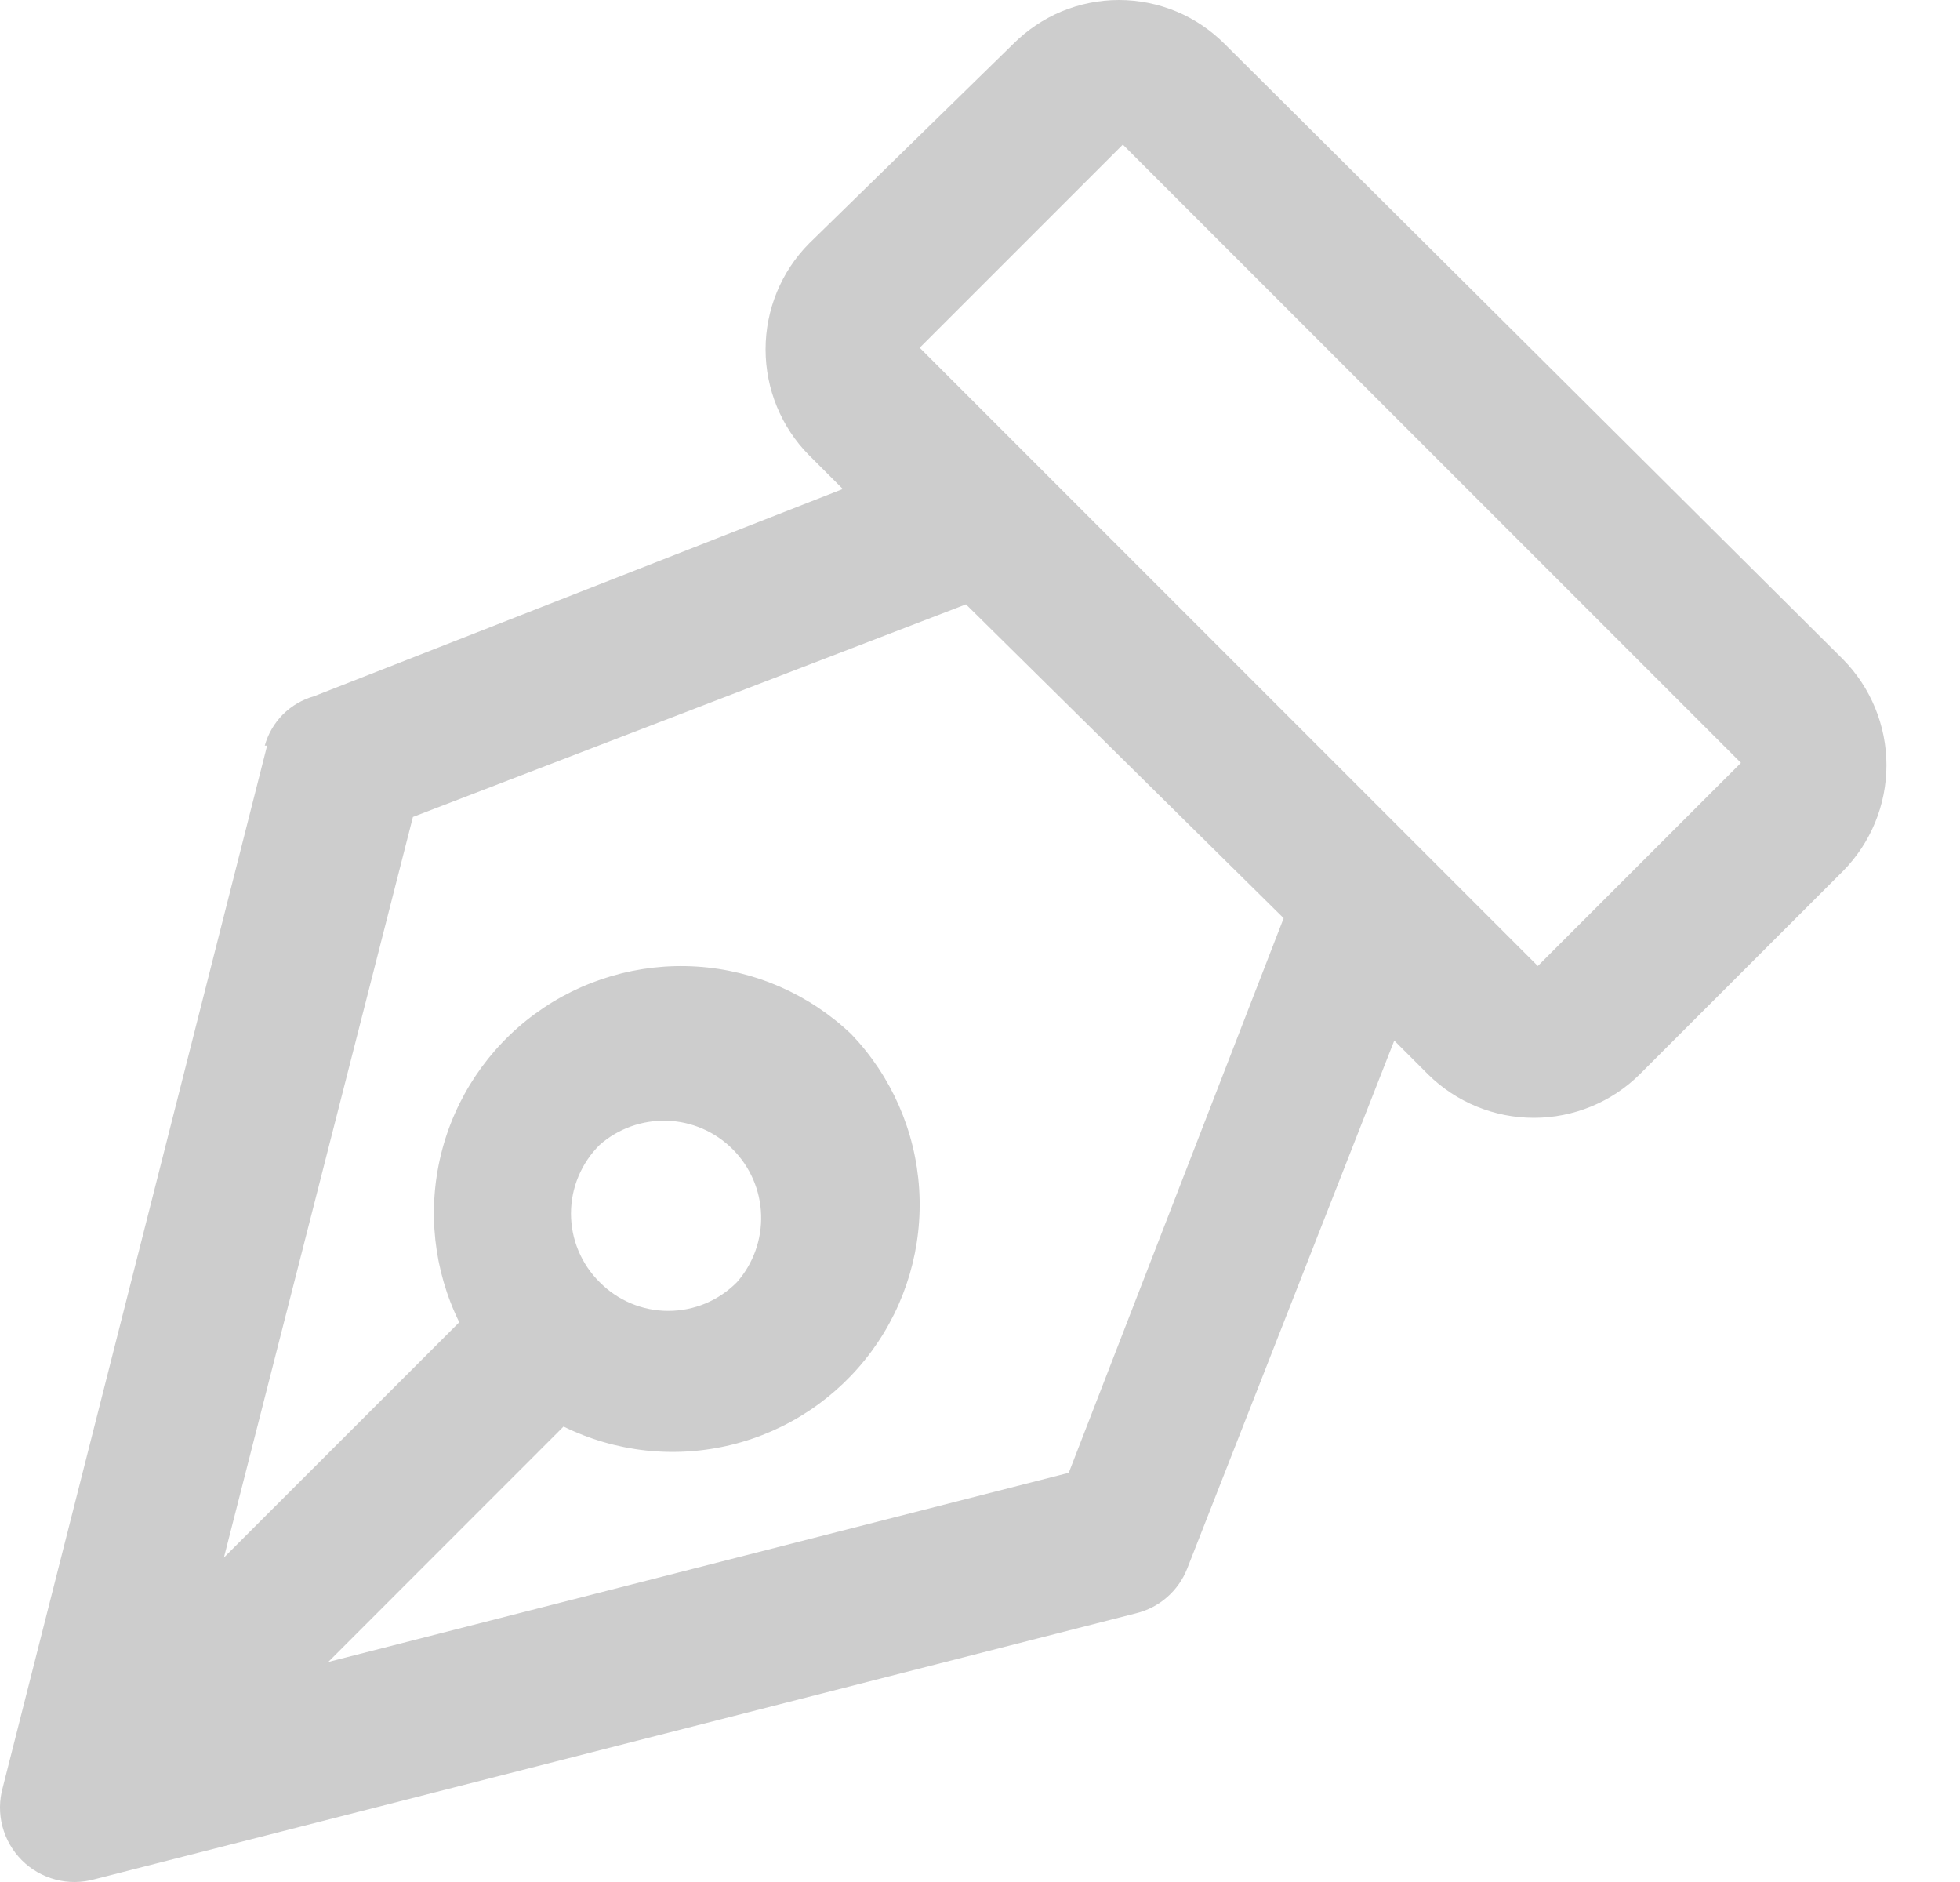 <svg width="25" height="24" viewBox="0 0 25 24" fill="none" xmlns="http://www.w3.org/2000/svg">
<path d="M3.407 9.508L0.035 22.795C-0.01 22.957 -0.012 23.128 0.031 23.291C0.074 23.454 0.159 23.602 0.278 23.722C0.397 23.841 0.546 23.926 0.709 23.969C0.872 24.012 1.043 24.01 1.205 23.965L14.492 20.573C14.638 20.537 14.774 20.467 14.887 20.367C15 20.268 15.088 20.143 15.143 20.003L17.784 13.27L18.214 13.7C18.574 14.056 19.059 14.255 19.565 14.255C20.07 14.255 20.556 14.056 20.915 13.7L23.507 11.109C23.862 10.749 24.062 10.264 24.062 9.758C24.062 9.252 23.862 8.767 23.507 8.407L15.623 0.563C15.446 0.385 15.236 0.243 15.004 0.146C14.772 0.05 14.523 0 14.272 0C14.021 0 13.772 0.05 13.54 0.146C13.309 0.243 13.098 0.385 12.921 0.563L10.32 3.105C9.964 3.464 9.765 3.95 9.765 4.455C9.765 4.961 9.964 5.446 10.32 5.806L10.75 6.236L4.007 8.878C3.857 8.92 3.72 9 3.609 9.11C3.499 9.221 3.419 9.358 3.377 9.508H3.407ZM7.649 16.351C7.533 16.237 7.441 16.101 7.378 15.95C7.315 15.8 7.283 15.639 7.283 15.476C7.283 15.313 7.315 15.152 7.378 15.002C7.441 14.851 7.533 14.715 7.649 14.6C7.885 14.392 8.193 14.282 8.508 14.292C8.823 14.302 9.122 14.432 9.345 14.655C9.568 14.878 9.698 15.177 9.708 15.492C9.718 15.807 9.608 16.114 9.4 16.351C9.285 16.467 9.149 16.559 8.999 16.622C8.848 16.685 8.687 16.717 8.524 16.717C8.361 16.717 8.2 16.685 8.05 16.622C7.899 16.559 7.763 16.467 7.649 16.351ZM14.322 1.844L22.206 9.728L19.615 12.319L11.731 4.435L14.322 1.844ZM12.321 7.707L16.373 11.709L13.632 18.782L4.187 21.194L7.188 18.192C7.853 18.519 8.61 18.601 9.329 18.425C10.048 18.249 10.681 17.825 11.119 17.229C11.557 16.632 11.771 15.901 11.724 15.162C11.677 14.424 11.371 13.725 10.86 13.19C10.325 12.679 9.626 12.373 8.888 12.326C8.149 12.279 7.418 12.493 6.821 12.931C6.225 13.368 5.801 14.002 5.625 14.721C5.449 15.44 5.531 16.198 5.858 16.862L2.856 19.863L5.267 10.418L12.321 7.707Z" fill="#CDCDCD"/>
</svg>
